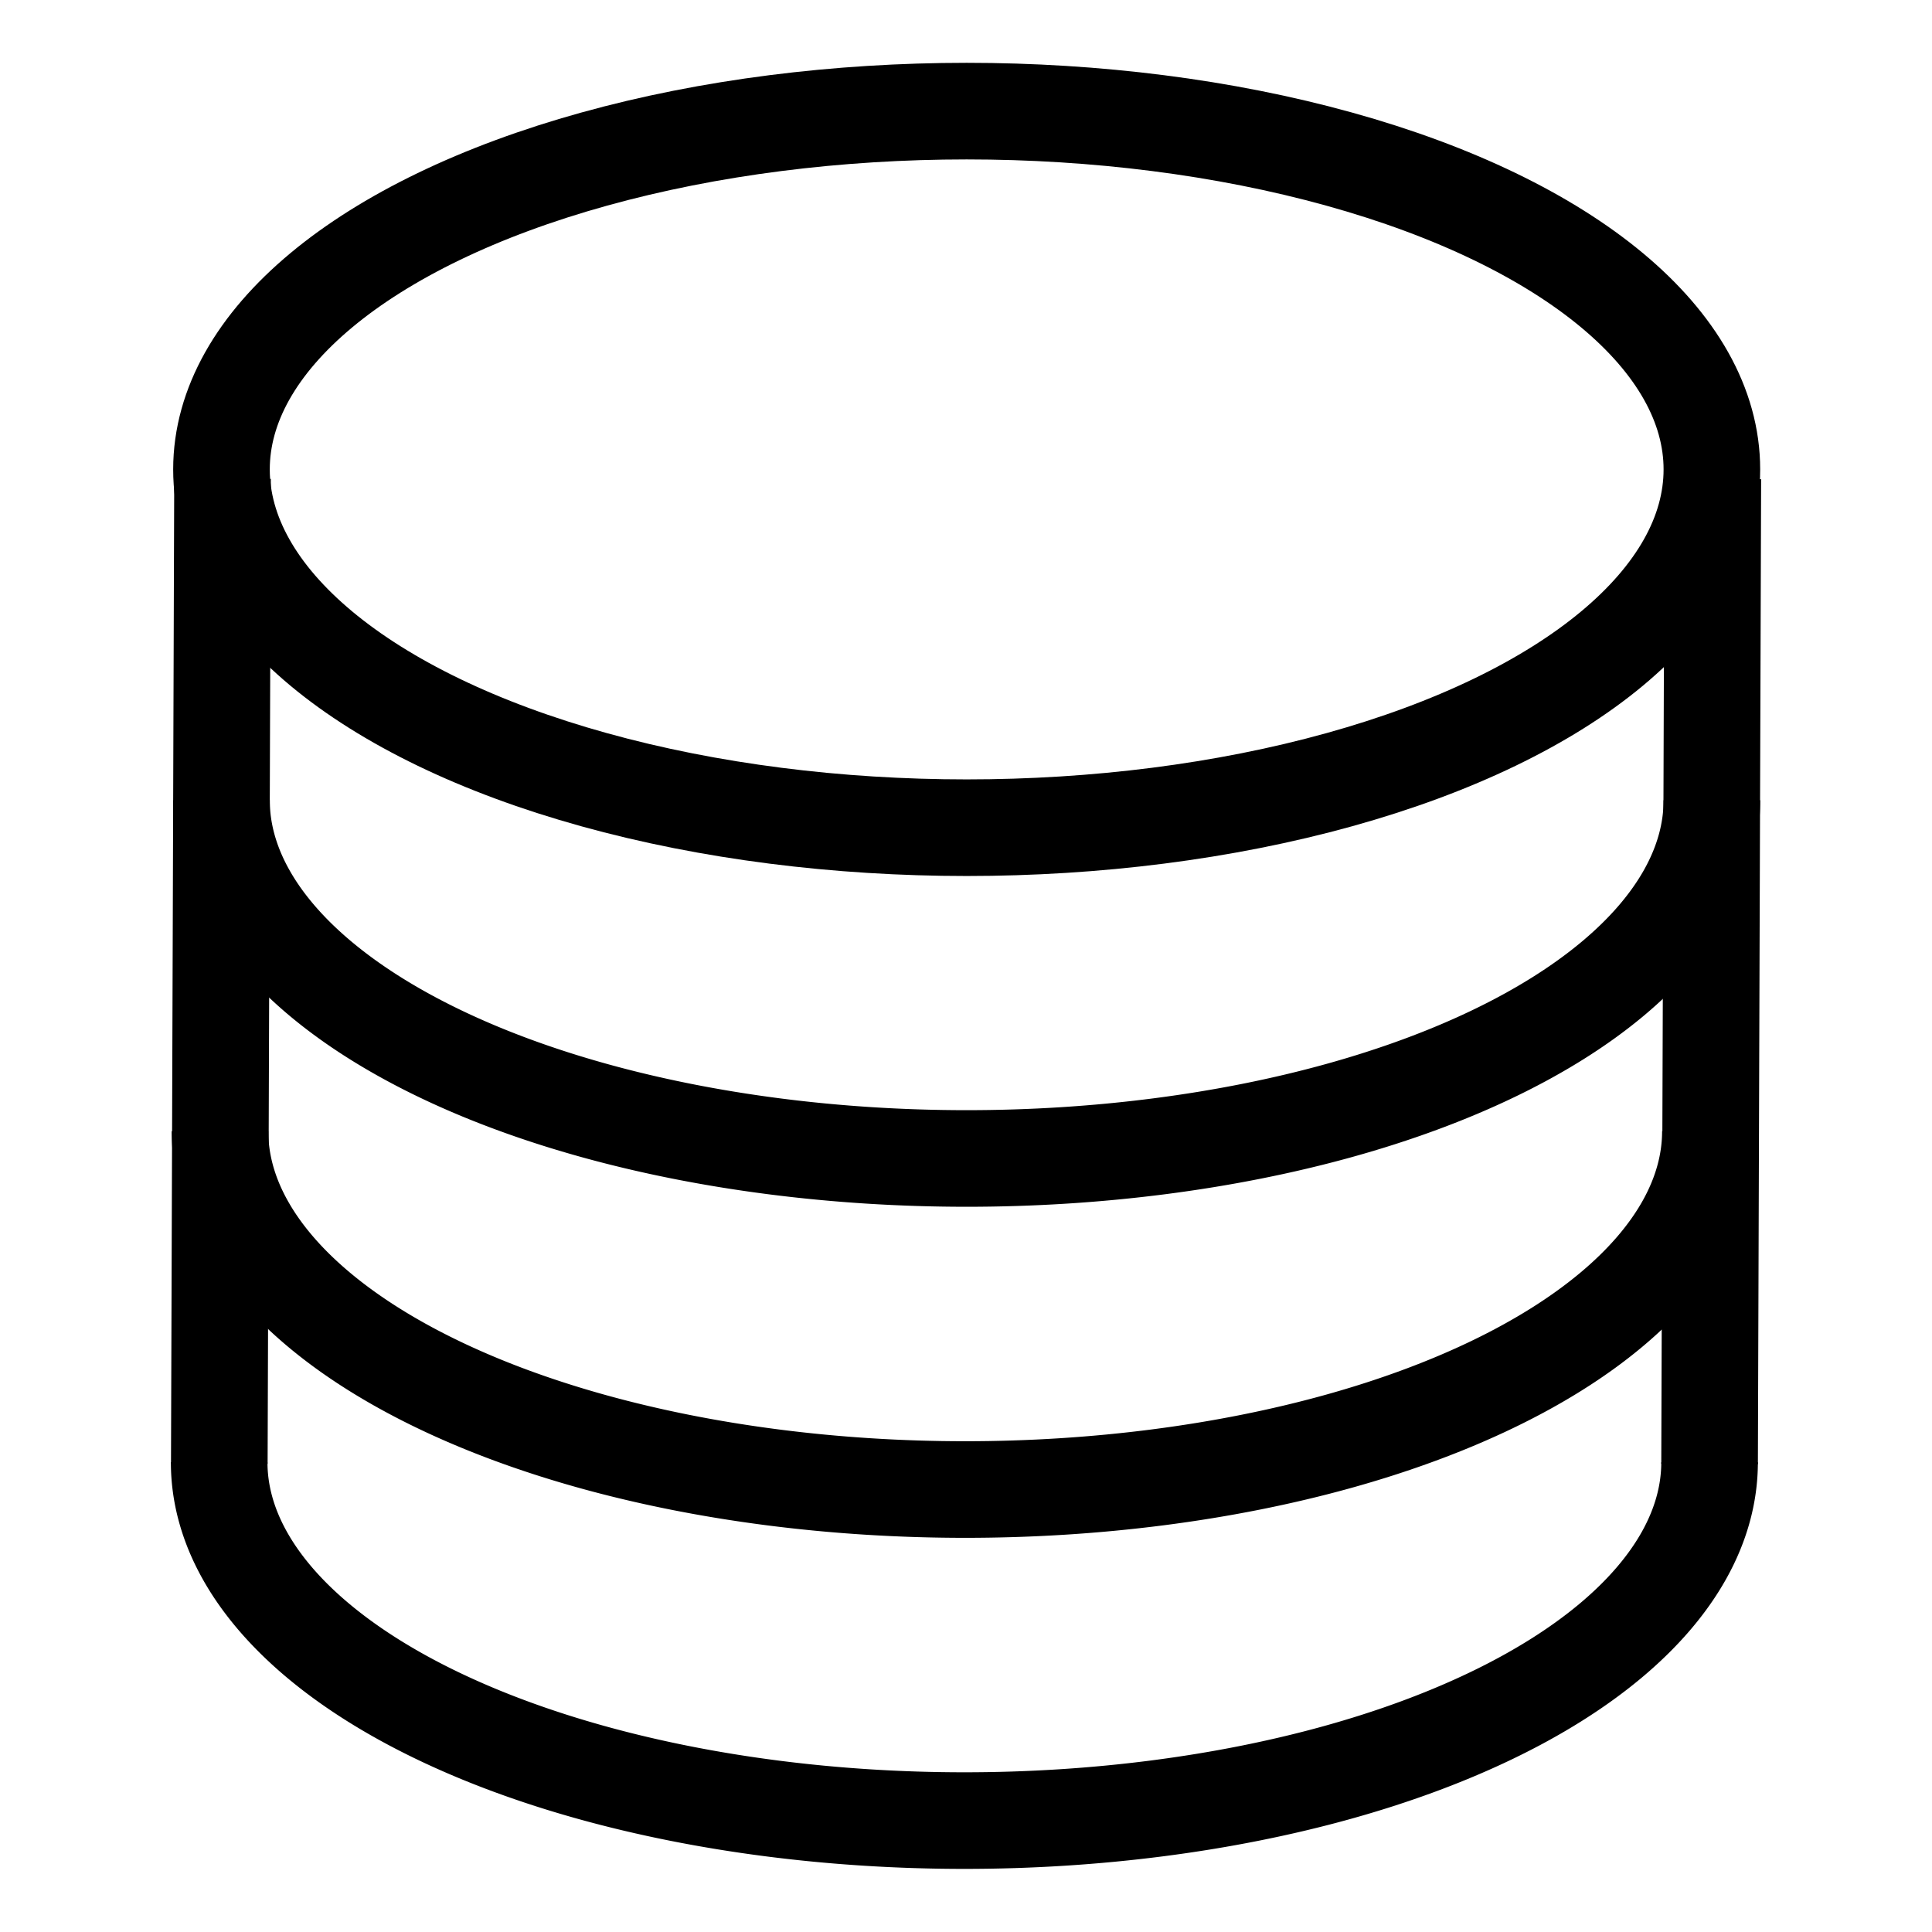 <?xml version="1.0" encoding="UTF-8" standalone="no"?>
<!-- Created with Inkscape (http://www.inkscape.org/) -->

<svg
   xmlns:dc="http://purl.org/dc/elements/1.1/"
   xmlns:cc="http://creativecommons.org/ns#"
   xmlns:rdf="http://www.w3.org/1999/02/22-rdf-syntax-ns#"
   xmlns:svg="http://www.w3.org/2000/svg"
   xmlns="http://www.w3.org/2000/svg"
   xmlns:sodipodi="http://sodipodi.sourceforge.net/DTD/sodipodi-0.dtd"
   xmlns:inkscape="http://www.inkscape.org/namespaces/inkscape"
   width="300"
   height="300"
   viewBox="0 0 300 300"
   id="svg2"
   version="1.1"
   inkscape:version="0.91 r13725"
   sodipodi:docname="database.svg"
   inkscape:export-filename="/home/loki/Tesis/NPREngineCasa/QtUI/resources/database.png"
   inkscape:export-xdpi="78.730003"
   inkscape:export-ydpi="78.730003">
  <defs
     id="defs4" />
  <sodipodi:namedview
     id="base"
     pagecolor="#ffffff"
     bordercolor="#666666"
     borderopacity="1.0"
     inkscape:pageopacity="0.0"
     inkscape:pageshadow="2"
     inkscape:zoom="2.8"
     inkscape:cx="84.548111"
     inkscape:cy="159.18293"
     inkscape:document-units="px"
     inkscape:current-layer="layer1"
     showgrid="false"
     units="px"
     fit-margin-top="0"
     fit-margin-left="0"
     fit-margin-right="0"
     fit-margin-bottom="0"
     inkscape:window-width="1874"
     inkscape:window-height="1039"
     inkscape:window-x="46"
     inkscape:window-y="0"
     inkscape:window-maximized="1" />
  <g
     inkscape:label="Layer 1"
     inkscape:groupmode="layer"
     id="layer1"
     transform="translate(-169.172,-88.865)">
    <path
       style="fill:none;stroke:#000000;stroke-width:15;stroke-miterlimit:4;stroke-dasharray:none;stroke-opacity:1"
       id="path4152-3"
       sodipodi:type="arc"
       sodipodi:cx="318.91998"
       sodipodi:cy="315.93073"
       sodipodi:rx="115.71429"
       sodipodi:ry="55.635063"
       sodipodi:start="0"
       sodipodi:end="3.1415927"
       d="m 434.634,315.931 a 115.714,55.635 0 0 1 -57.857,48.181 115.714,55.635 0 0 1 -115.714,0 115.714,55.635 0 0 1 -57.857,-48.181"
       sodipodi:open="true" />
    <ellipse
       style="fill:none;stroke:#000000;stroke-width:15;stroke-miterlimit:4;stroke-dasharray:none;stroke-opacity:1"
       id="path4152-3-6"
       cx="319.277"
       cy="161.755"
       rx="115.714"
       ry="55.635" />
    <path
       style="fill:none;fill-rule:evenodd;stroke:#000000;stroke-width:15.003;stroke-linecap:butt;stroke-linejoin:miter;stroke-miterlimit:4;stroke-dasharray:none;stroke-opacity:1"
       d="M 203.727,163.205 203.225,316.155"
       id="path4184"
       inkscape:connector-curvature="0" />
    <path
       style="fill:none;fill-rule:evenodd;stroke:#000000;stroke-width:15.003;stroke-linecap:butt;stroke-linejoin:miter;stroke-miterlimit:4;stroke-dasharray:none;stroke-opacity:1"
       d="m 435.137,163.252 -0.502,152.95"
       id="path4184-7"
       inkscape:connector-curvature="0" />
    <path
       style="fill:none;stroke:#000000;stroke-width:15;stroke-miterlimit:4;stroke-dasharray:none;stroke-opacity:1"
       id="path4152-3-6-5"
       sodipodi:type="arc"
       sodipodi:cx="319.27713"
       sodipodi:cy="213.11661"
       sodipodi:rx="115.71429"
       sodipodi:ry="55.635063"
       sodipodi:start="0"
       sodipodi:end="3.1415927"
       d="m 434.991,213.117 a 115.714,55.635 0 0 1 -57.857,48.181 115.714,55.635 0 0 1 -115.714,-1e-5 115.714,55.635 0 0 1 -57.857,-48.181"
       sodipodi:open="true" />
    <path
       style="fill:none;stroke:#000000;stroke-width:15;stroke-miterlimit:4;stroke-dasharray:none;stroke-opacity:1"
       id="path4152-3-6-5-3"
       sodipodi:type="arc"
       sodipodi:cx="319.04785"
       sodipodi:cy="264.52368"
       sodipodi:rx="115.71429"
       sodipodi:ry="55.635063"
       sodipodi:start="0"
       sodipodi:end="3.1415927"
       d="m 434.762,264.524 a 115.714,55.635 0 0 1 -57.857,48.181 115.714,55.635 0 0 1 -115.714,0 115.714,55.635 0 0 1 -57.857,-48.181"
       sodipodi:open="true" />
    <rect
       style="fill:none;stroke:none;stroke-width:14.205;stroke-miterlimit:4;stroke-dasharray:none;stroke-opacity:1"
       id="rect4148"
       width="285.795"
       height="285.795"
       x="176.275"
       y="95.968" />
  </g>
</svg>

